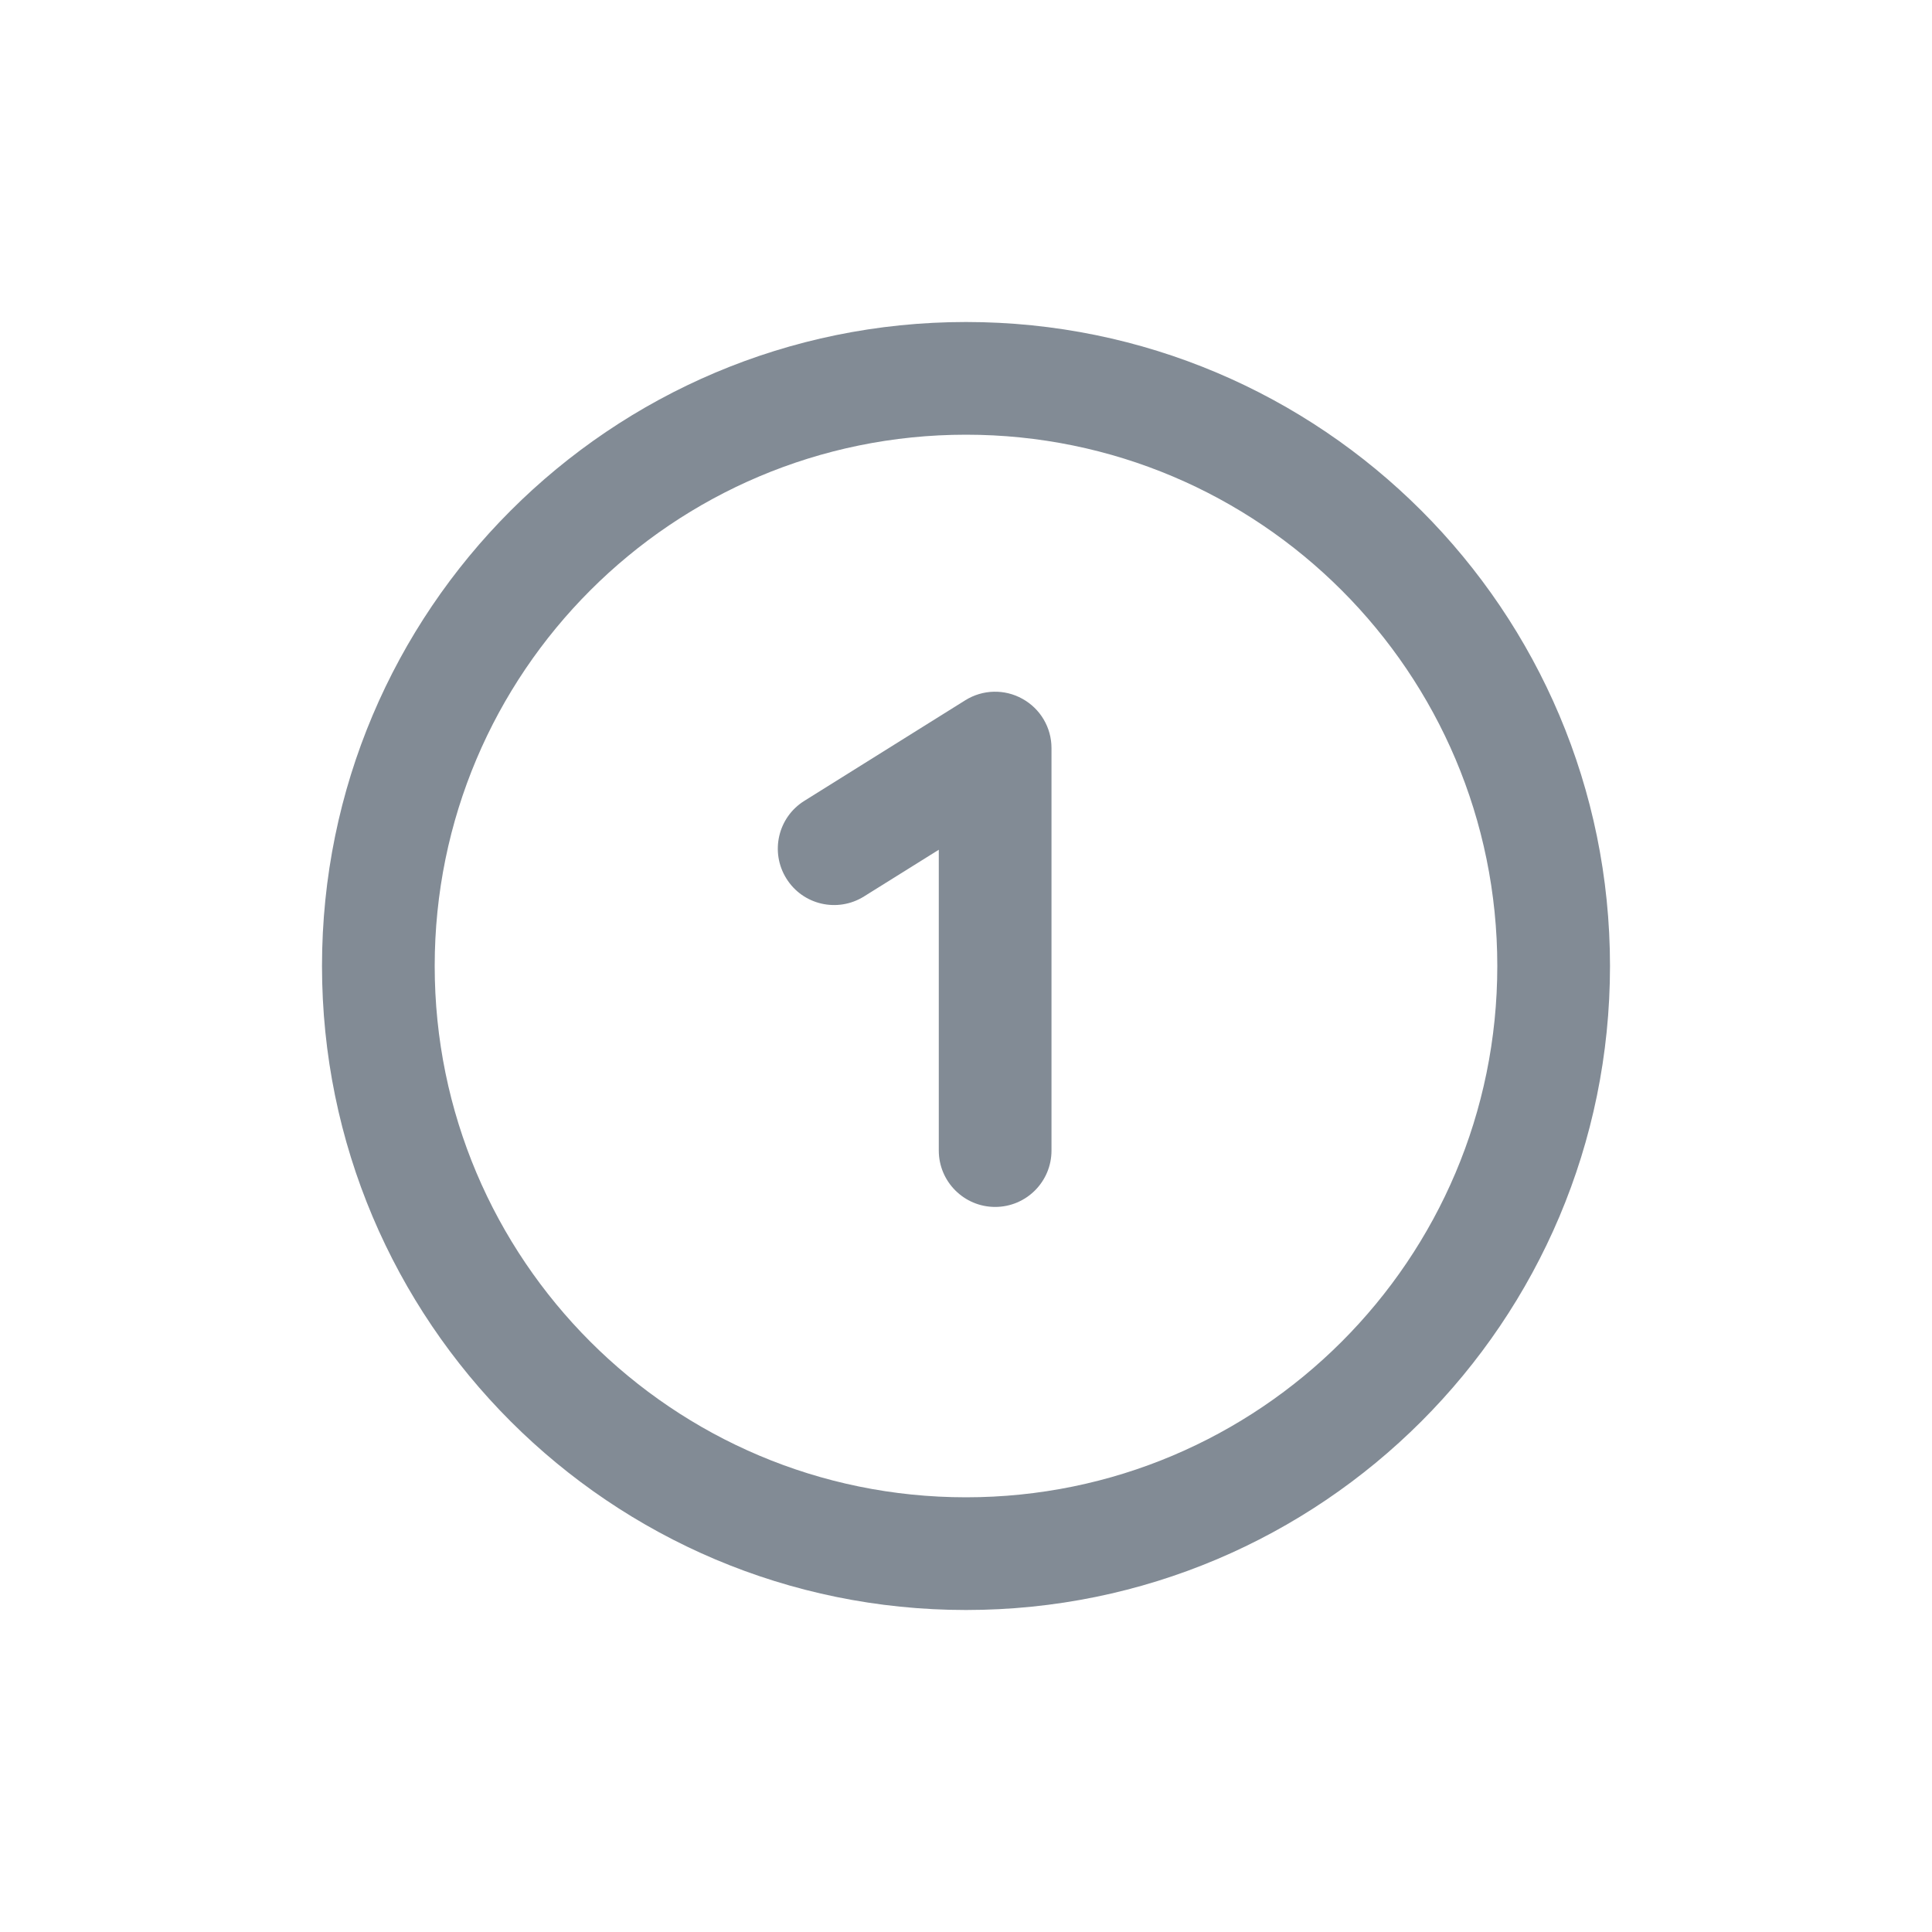 <svg width="24" height="24" viewBox="0 0 24 24" fill="none" xmlns="http://www.w3.org/2000/svg">
<path d="M13.062 9.293C13.062 9.038 12.924 8.804 12.701 8.681C12.479 8.557 12.207 8.564 11.991 8.699L9.991 9.949C9.663 10.154 9.564 10.586 9.769 10.914C9.973 11.242 10.405 11.341 10.733 11.136L11.662 10.556V14.293C11.662 14.679 11.976 14.993 12.362 14.993C12.749 14.993 13.062 14.679 13.062 14.293V9.293Z" fill="#828B95"/>
<path fill-rule="evenodd" clip-rule="evenodd" d="M12 20C16.418 20 20 16.418 20 12C20 7.582 16.418 4 12 4C7.582 4 4 7.582 4 12C4 16.418 7.582 20 12 20ZM18.6 12C18.6 15.645 15.645 18.6 12 18.6C8.355 18.6 5.4 15.645 5.4 12C5.4 8.355 8.355 5.4 12 5.4C15.645 5.4 18.6 8.355 18.6 12Z" fill="#828B95"/>
</svg>
